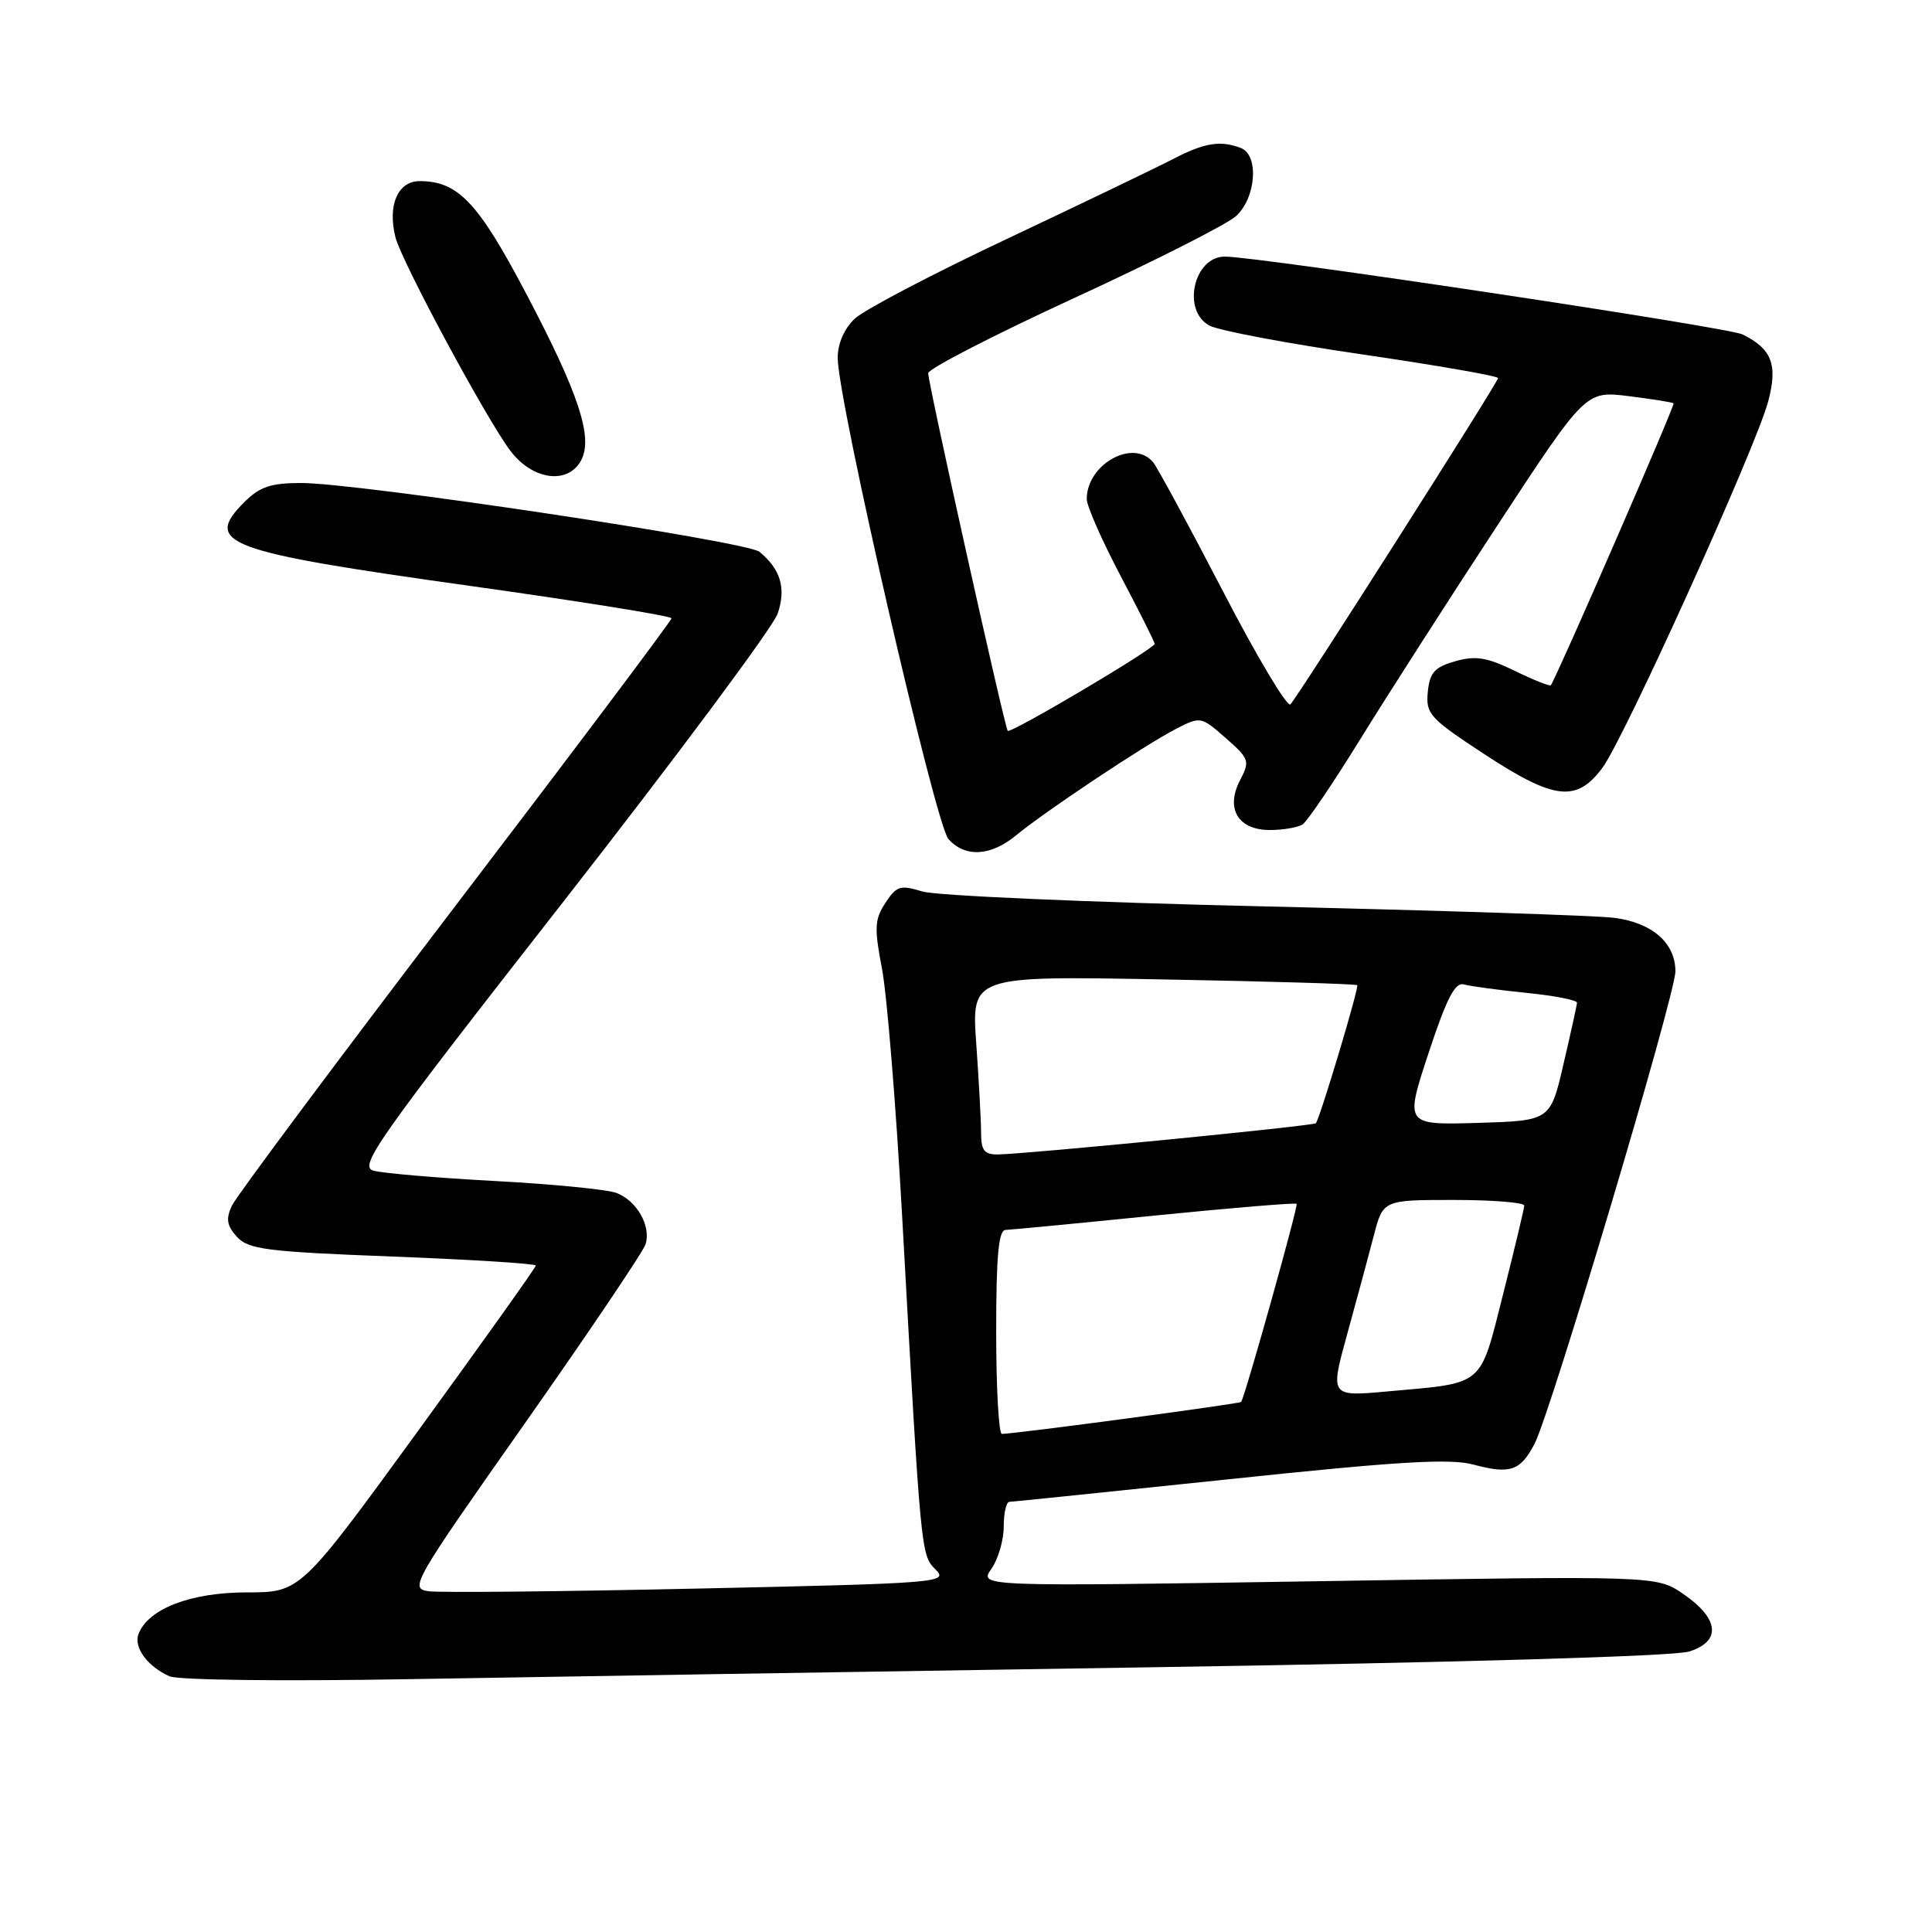<?xml version="1.0" encoding="UTF-8" standalone="no"?>
<!DOCTYPE svg PUBLIC "-//W3C//DTD SVG 1.1//EN" "http://www.w3.org/Graphics/SVG/1.1/DTD/svg11.dtd" >
<svg xmlns="http://www.w3.org/2000/svg" xmlns:xlink="http://www.w3.org/1999/xlink" version="1.1" viewBox="0 0 256 256">
 <g >
 <path fill="currentColor"
d=" M 152.00 220.93 C 193.15 220.30 221.82 219.46 223.81 218.84 C 228.13 217.49 227.81 214.46 223.00 211.18 C 219.50 208.80 219.50 208.80 174.61 209.52 C 129.72 210.23 129.72 210.23 131.36 207.89 C 132.26 206.61 133.00 204.08 133.00 202.28 C 133.00 200.47 133.34 199.00 133.75 199.00 C 134.16 198.99 147.28 197.64 162.90 196.00 C 185.34 193.63 192.14 193.23 195.26 194.07 C 200.10 195.37 201.48 194.90 203.34 191.30 C 205.53 187.06 222.00 131.80 222.00 128.71 C 222.00 124.93 218.90 122.24 213.82 121.61 C 211.44 121.31 190.60 120.64 167.50 120.10 C 144.40 119.57 124.03 118.68 122.23 118.13 C 119.29 117.23 118.80 117.38 117.32 119.64 C 115.89 121.82 115.83 122.95 116.86 128.32 C 117.52 131.72 118.72 146.43 119.53 161.00 C 122.04 206.27 122.02 206.02 123.99 207.99 C 125.70 209.70 124.45 209.80 92.64 210.49 C 74.41 210.89 58.29 211.05 56.82 210.85 C 54.22 210.51 54.61 209.83 69.56 188.58 C 78.04 176.52 85.23 165.85 85.54 164.87 C 86.30 162.47 84.39 159.10 81.68 158.07 C 80.47 157.61 73.22 156.90 65.58 156.49 C 57.93 156.08 50.69 155.46 49.48 155.12 C 47.49 154.56 49.94 151.09 74.63 119.50 C 89.67 100.25 102.46 83.06 103.05 81.30 C 104.18 77.93 103.45 75.45 100.64 73.12 C 98.97 71.73 47.48 64.00 39.90 64.00 C 35.89 64.00 34.41 64.50 32.38 66.53 C 26.89 72.02 29.76 73.08 62.25 77.63 C 76.96 79.69 88.99 81.62 88.98 81.93 C 88.97 82.25 76.10 99.38 60.37 120.00 C 44.65 140.62 31.31 158.51 30.73 159.75 C 29.91 161.51 30.05 162.40 31.39 163.88 C 32.91 165.55 35.29 165.86 52.05 166.50 C 62.47 166.90 71.00 167.44 71.00 167.69 C 71.00 167.94 63.98 177.79 55.41 189.58 C 39.82 211.00 39.82 211.00 32.66 211.00 C 25.24 211.01 19.64 213.17 18.35 216.52 C 17.68 218.28 19.56 220.84 22.47 222.12 C 23.60 222.62 37.51 222.79 54.00 222.50 C 70.22 222.22 114.33 221.51 152.00 220.93 Z  M 134.67 110.66 C 138.50 107.50 151.73 98.69 155.81 96.59 C 159.08 94.91 159.14 94.92 162.41 97.79 C 165.54 100.53 165.64 100.84 164.33 103.35 C 162.34 107.14 164.05 110.00 168.29 109.98 C 170.05 109.98 172.00 109.64 172.61 109.23 C 173.22 108.83 176.64 103.78 180.21 98.00 C 183.78 92.22 191.96 79.46 198.40 69.64 C 210.11 51.78 210.11 51.78 215.80 52.49 C 218.94 52.88 221.62 53.31 221.76 53.44 C 221.99 53.66 206.16 89.98 205.49 90.80 C 205.35 90.96 203.19 90.10 200.69 88.88 C 197.00 87.09 195.51 86.85 192.82 87.62 C 190.08 88.40 189.45 89.11 189.19 91.69 C 188.91 94.59 189.44 95.18 196.65 99.91 C 205.95 106.01 208.88 106.36 212.32 101.75 C 215.21 97.88 232.64 59.35 234.29 53.21 C 235.59 48.33 234.79 46.23 230.89 44.31 C 228.95 43.35 166.70 34.00 162.30 34.00 C 158.17 34.00 156.57 41.16 160.25 43.14 C 161.49 43.80 170.60 45.52 180.50 46.96 C 190.40 48.41 198.50 49.82 198.50 50.10 C 198.50 50.66 172.20 91.98 170.99 93.33 C 170.58 93.78 166.55 87.03 162.04 78.33 C 157.52 69.62 153.36 61.94 152.79 61.25 C 150.17 58.08 144.00 61.50 144.00 66.13 C 144.00 67.05 146.03 71.65 148.50 76.34 C 150.97 81.03 153.00 85.07 153.00 85.31 C 153.00 85.95 133.91 97.25 133.53 96.84 C 133.12 96.39 122.99 50.82 122.99 49.45 C 123.00 48.87 131.66 44.41 142.25 39.53 C 152.84 34.66 162.51 29.76 163.75 28.66 C 166.44 26.26 166.86 20.55 164.42 19.61 C 161.72 18.57 159.57 18.92 155.46 21.06 C 153.28 22.19 143.41 26.94 133.52 31.61 C 123.63 36.27 114.51 41.05 113.27 42.22 C 111.86 43.54 111.00 45.52 111.00 47.42 C 111.00 53.01 123.95 109.29 125.68 111.19 C 127.91 113.66 131.29 113.46 134.67 110.66 Z  M 77.00 61.00 C 78.62 57.97 76.71 52.17 69.68 38.83 C 63.35 26.81 60.69 24.00 55.61 24.00 C 52.71 24.00 51.33 27.20 52.40 31.44 C 53.20 34.64 64.47 55.57 67.64 59.75 C 70.58 63.63 75.26 64.25 77.00 61.00 Z  M 132.00 176.50 C 132.00 166.38 132.31 162.99 133.25 162.97 C 133.94 162.95 142.82 162.10 153.00 161.07 C 163.18 160.05 171.64 159.35 171.81 159.51 C 172.06 159.74 165.05 184.80 164.46 185.76 C 164.32 186.01 134.45 190.00 132.75 190.00 C 132.34 190.00 132.00 183.93 132.00 176.50 Z  M 178.51 176.78 C 179.77 172.23 181.35 166.36 182.03 163.75 C 183.26 159.00 183.26 159.00 192.63 159.00 C 197.78 159.00 201.99 159.34 201.97 159.75 C 201.96 160.16 200.70 165.42 199.18 171.44 C 196.02 183.90 196.84 183.20 183.86 184.37 C 176.23 185.06 176.23 185.06 178.51 176.78 Z  M 130.00 150.15 C 130.00 148.59 129.71 143.26 129.36 138.31 C 128.72 129.31 128.72 129.31 154.11 129.78 C 168.08 130.03 179.65 130.38 179.84 130.54 C 180.11 130.79 175.05 147.70 174.37 148.83 C 174.16 149.18 136.21 152.90 132.25 152.97 C 130.44 152.99 130.00 152.45 130.00 150.15 Z  M 189.29 139.54 C 191.68 132.30 192.80 130.11 193.97 130.44 C 194.81 130.68 198.54 131.18 202.25 131.56 C 205.96 131.93 208.98 132.52 208.96 132.87 C 208.94 133.21 208.13 136.88 207.17 141.00 C 205.43 148.50 205.43 148.50 195.79 148.79 C 186.15 149.07 186.15 149.07 189.29 139.54 Z "/>
</g>
</svg>